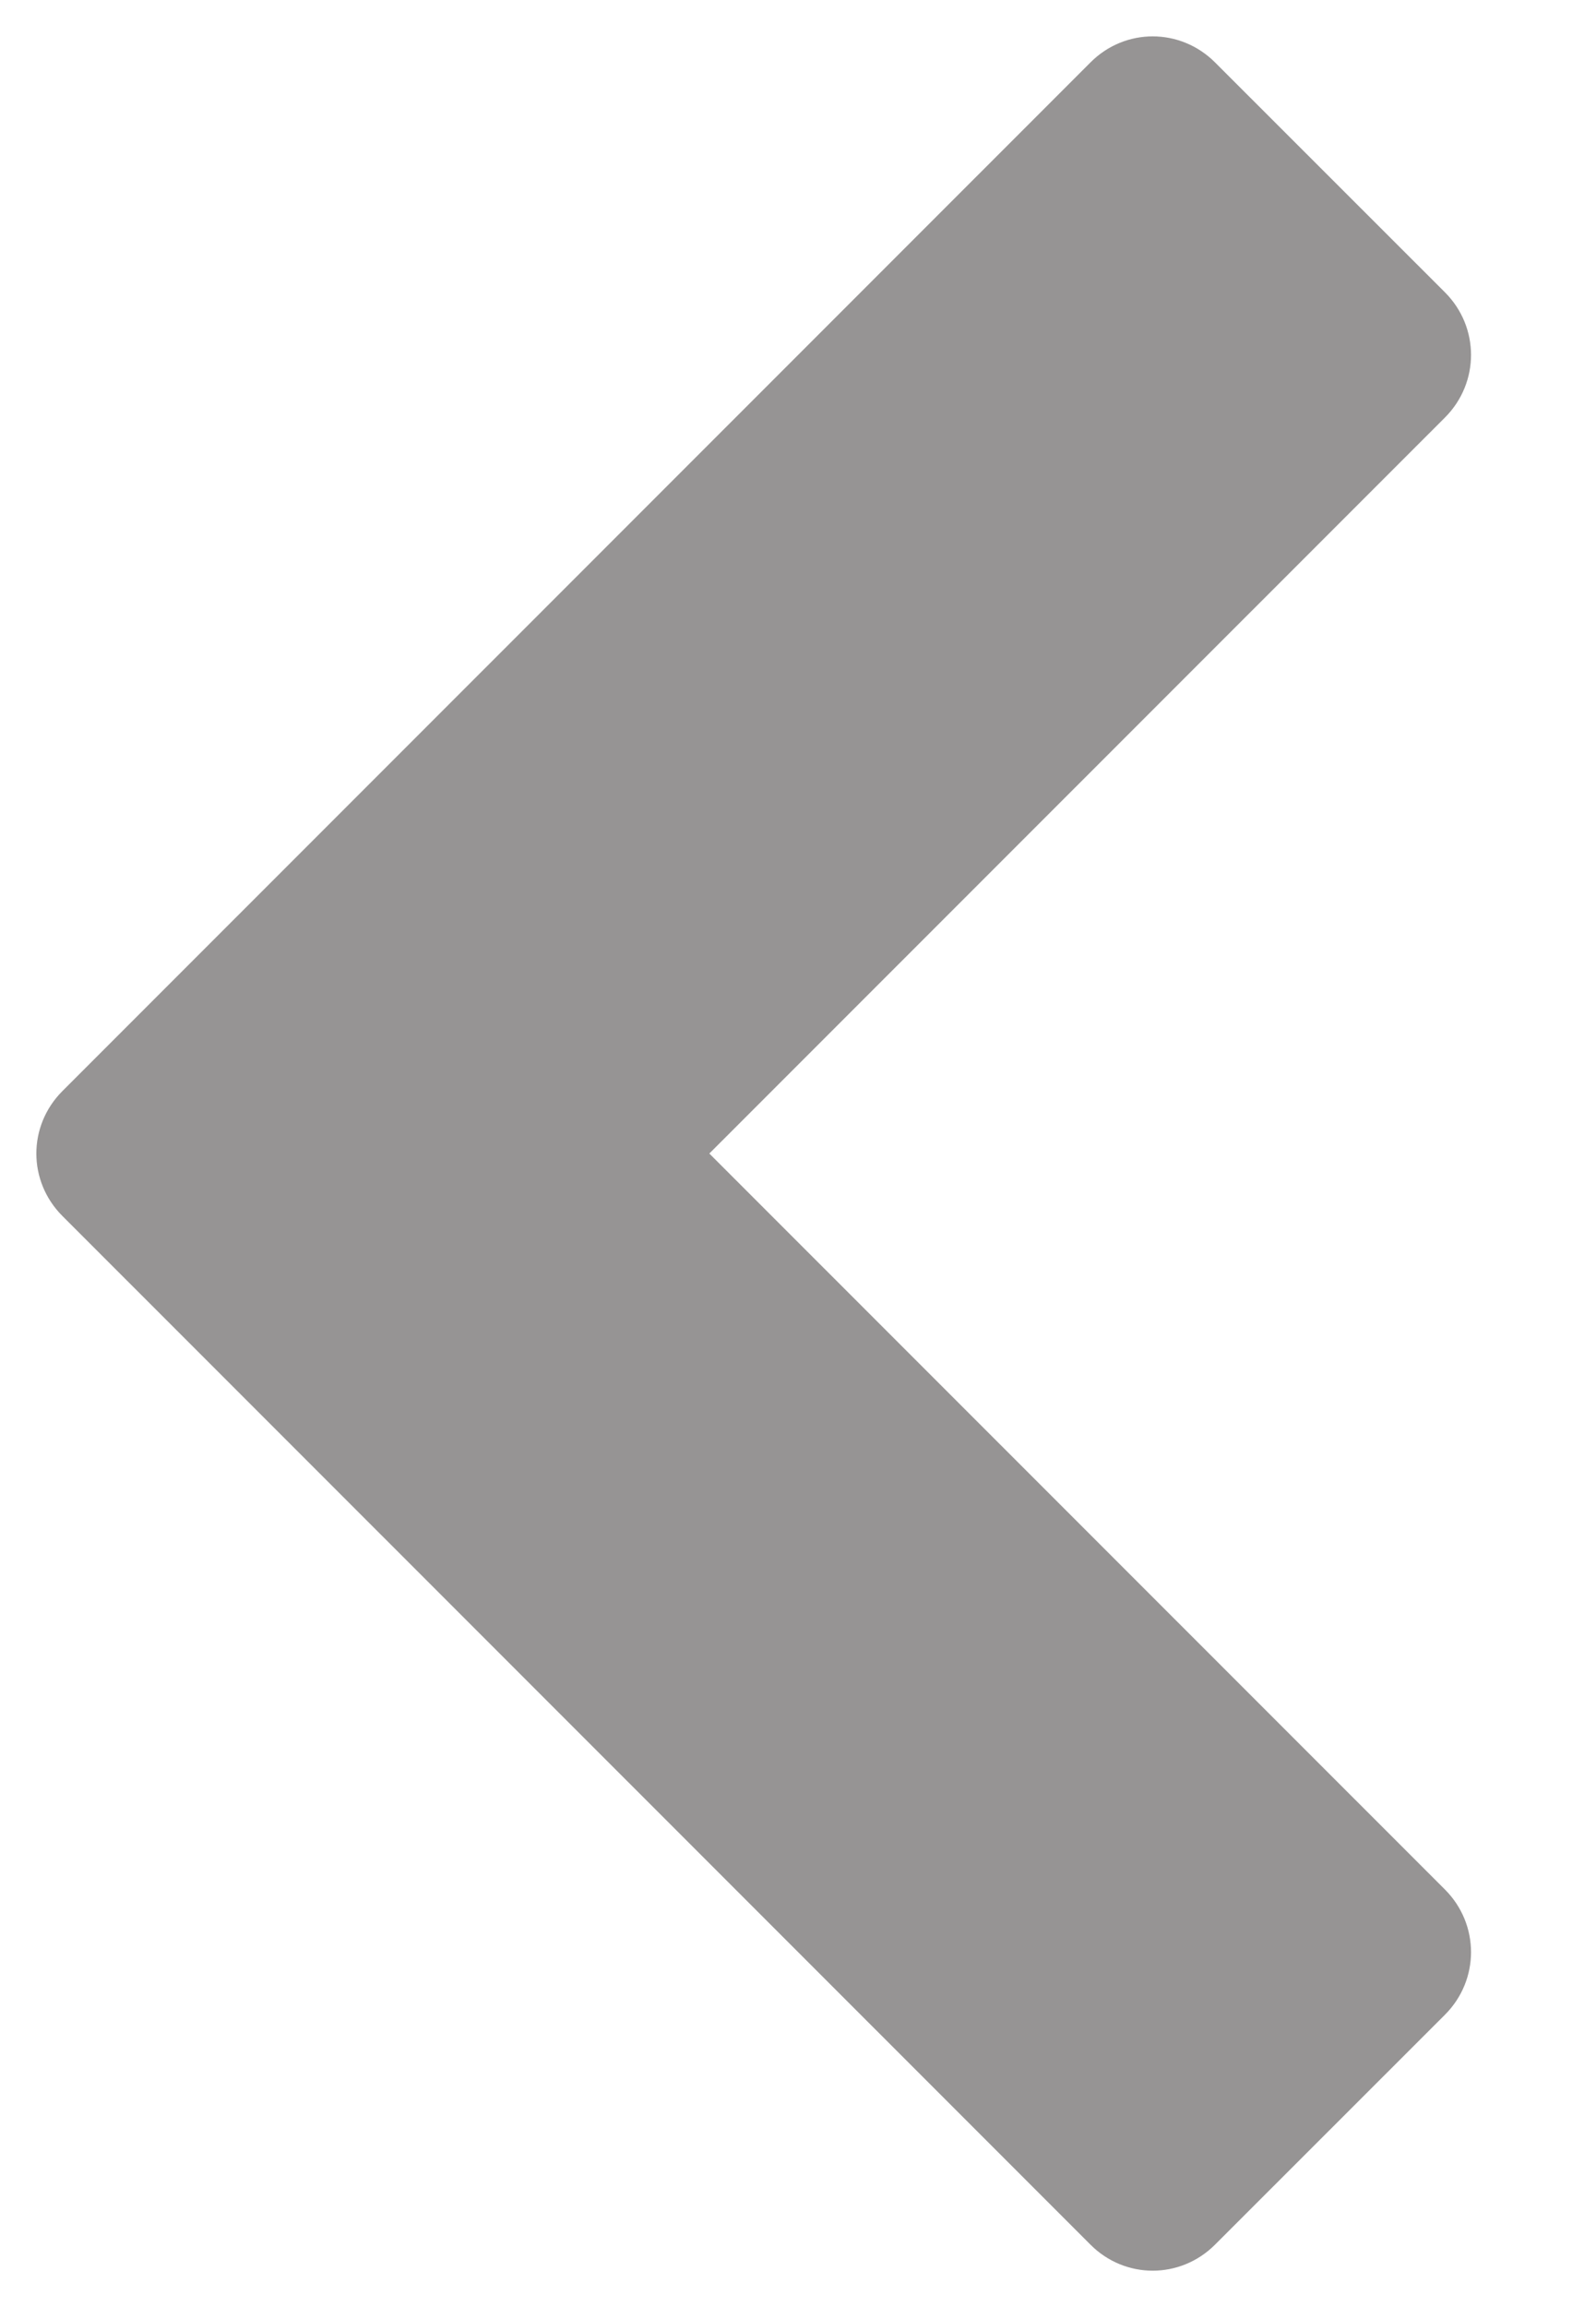 <svg width="9" height="13" viewBox="0 0 9 13" fill="none" xmlns="http://www.w3.org/2000/svg">
<path d="M8.149 2.352C8.344 2.156 8.344 1.844 8.149 1.648L6.852 0.352C6.656 0.156 6.344 0.156 6.149 0.352L0.352 6.148C0.156 6.344 0.156 6.656 0.352 6.852L6.149 12.648C6.344 12.844 6.656 12.844 6.852 12.648L8.149 11.352C8.344 11.156 8.344 10.844 8.149 10.648L4 6.5L8.149 2.352Z" fill="#969494"/>
</svg>
